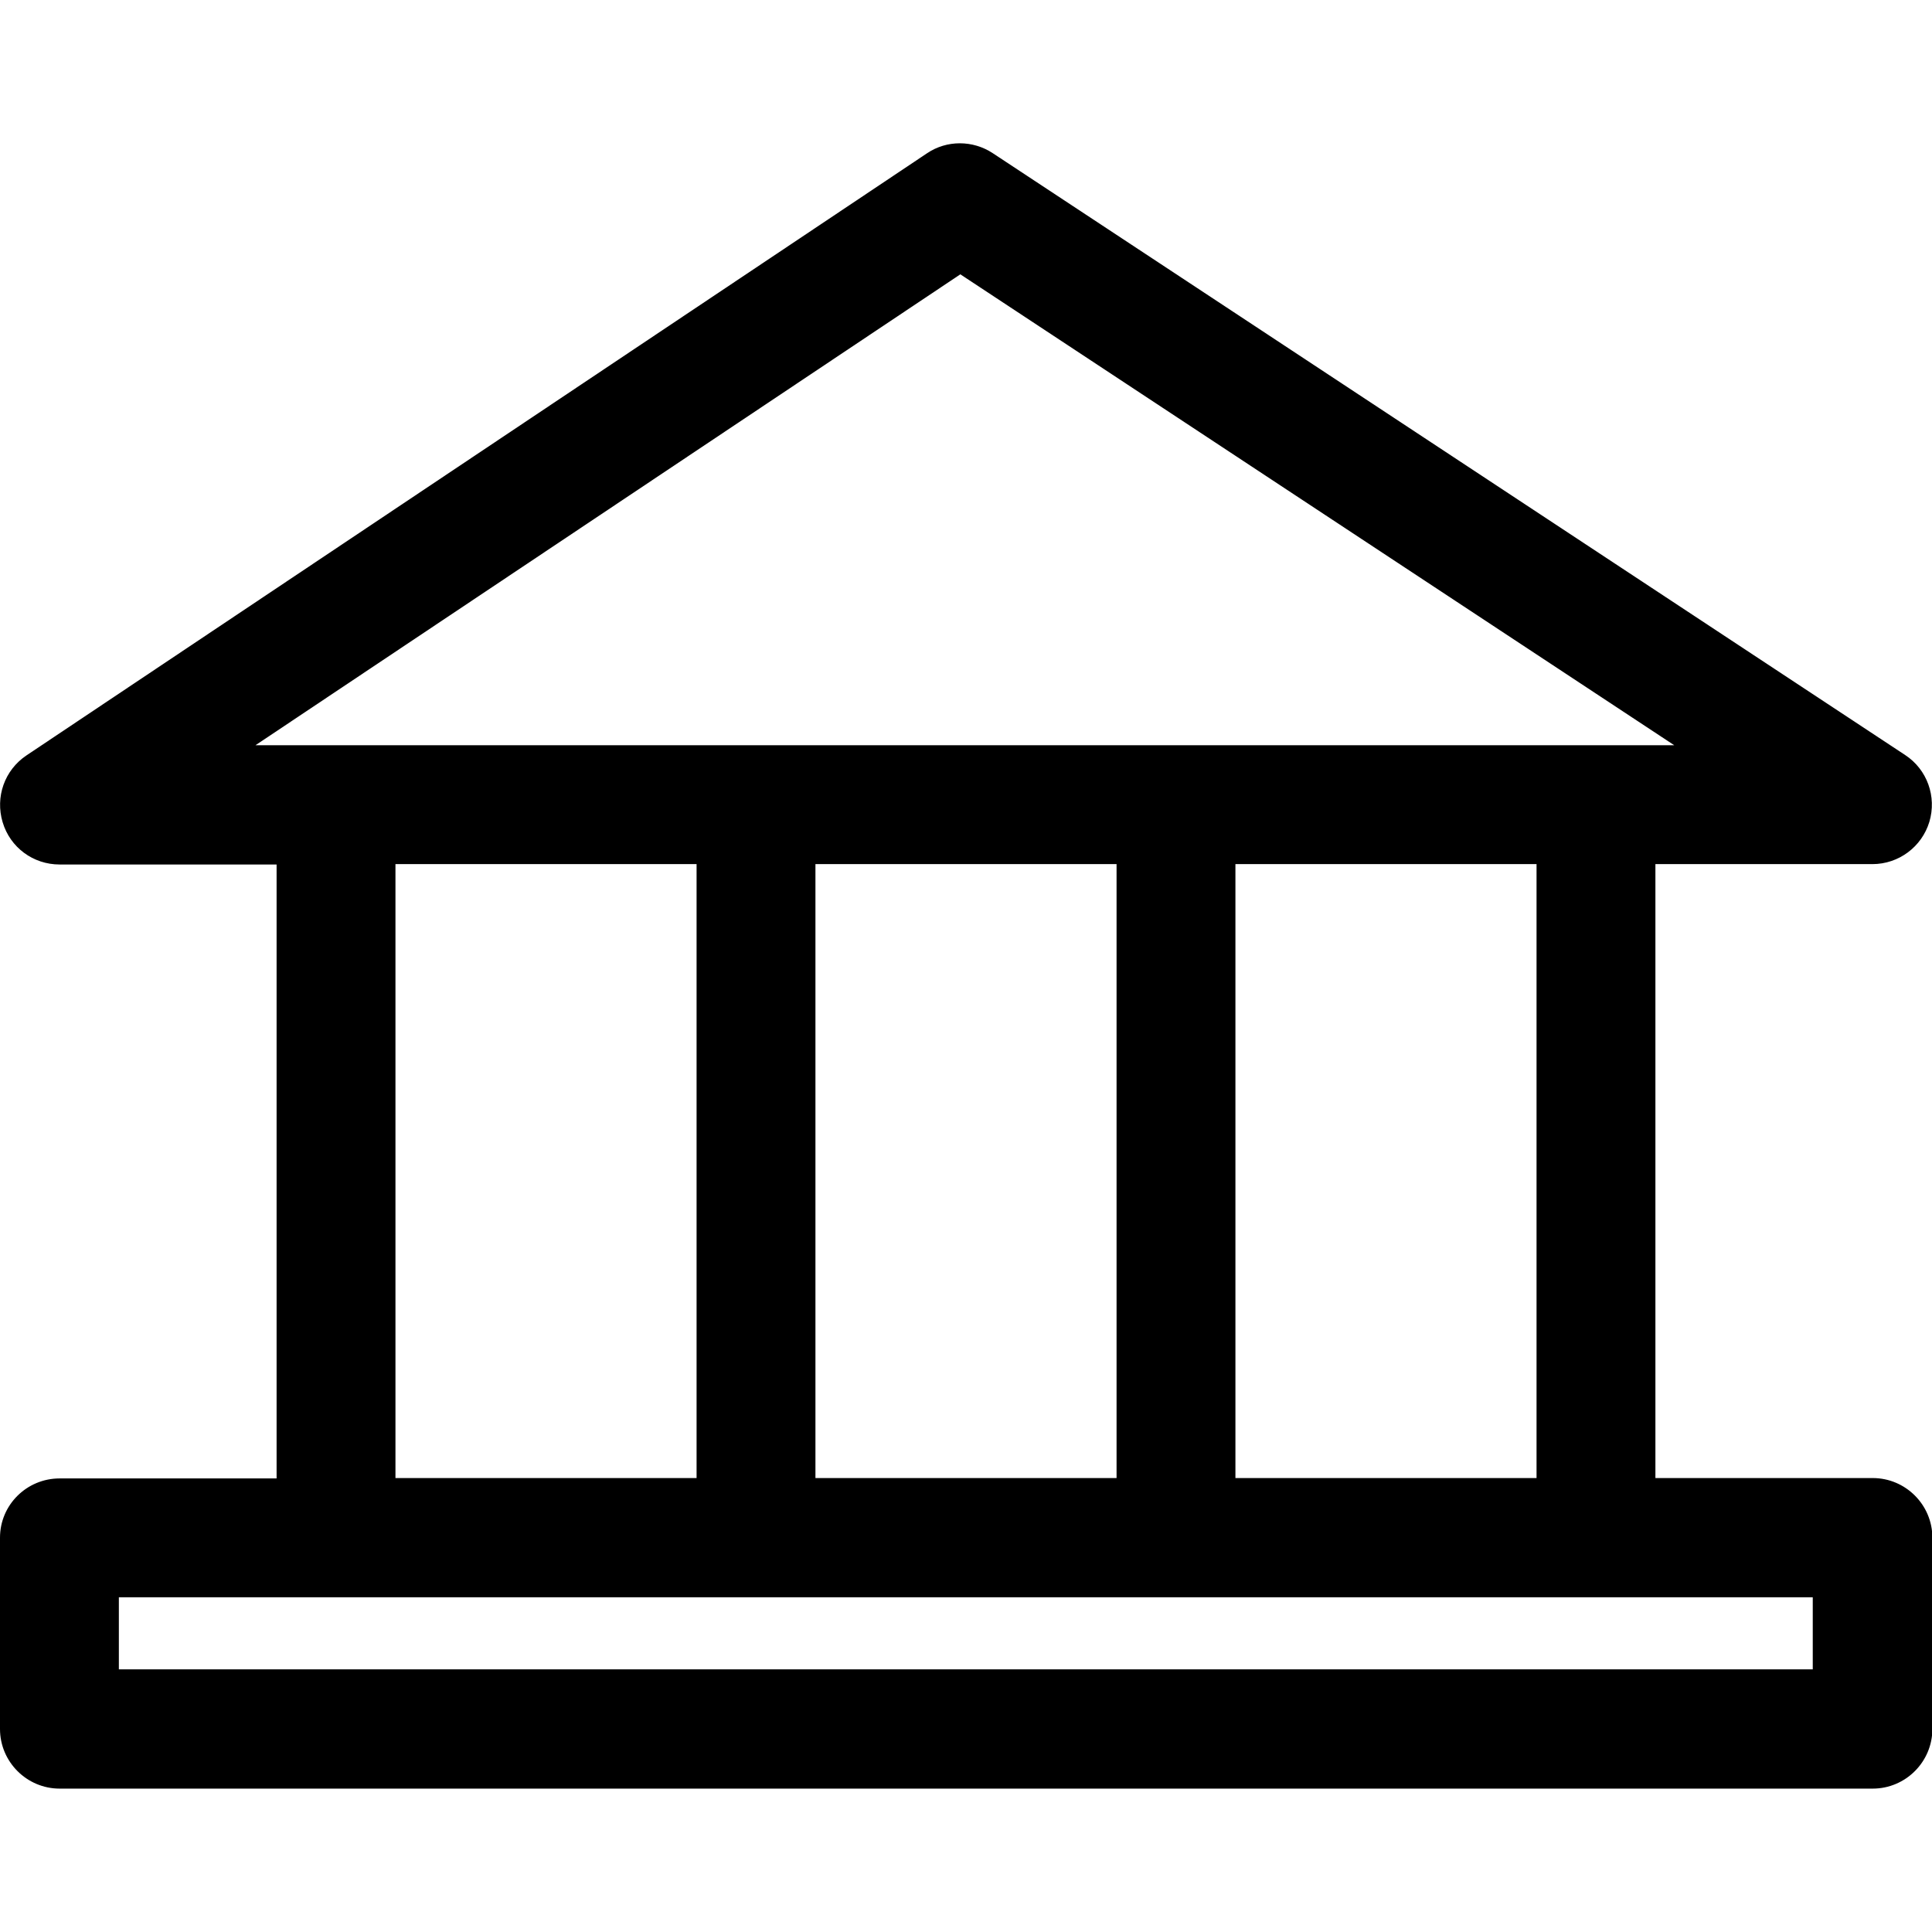 <?xml version="1.0" encoding="UTF-8"?>
<svg id="_레이어_1" data-name=" 레이어 1" xmlns="http://www.w3.org/2000/svg" version="1.1" viewBox="0 0 512 512">
  <defs>
    <style>
      .cls-1 {
        fill: #000;
        stroke-width: 0px;
      }
    </style>
  </defs>
  <path class="cls-1" d="M496.2,391.7h-57.5v-162.7h57.5c7,0,13.1-4.6,15.1-11.2,2-6.7-.6-13.9-6.4-17.7L263.1,40.6c-5.3-3.5-12.2-3.5-17.4,0L7,200.2c-5.8,3.9-8.3,11-6.3,17.7s8.1,11.2,15.1,11.2h57.5v162.7H15.8c-8.7,0-15.8,7-15.8,15.7v50.7c0,8.7,7.1,15.8,15.8,15.8h480.5c8.7,0,15.8-7.1,15.8-15.8v-50.7c0-8.7-7.1-15.8-15.8-15.8h0ZM407.2,391.7h-79.8v-162.7h79.8v162.7ZM216.1,391.7v-162.7h79.8v162.7h-79.8ZM254.5,72.7l189.2,124.8H67.7l186.8-124.8ZM104.8,229h79.8v162.7h-79.8v-162.7h0ZM480.5,442.4H31.5v-19.1h448.9v19.1h.1Z"/>
</svg>